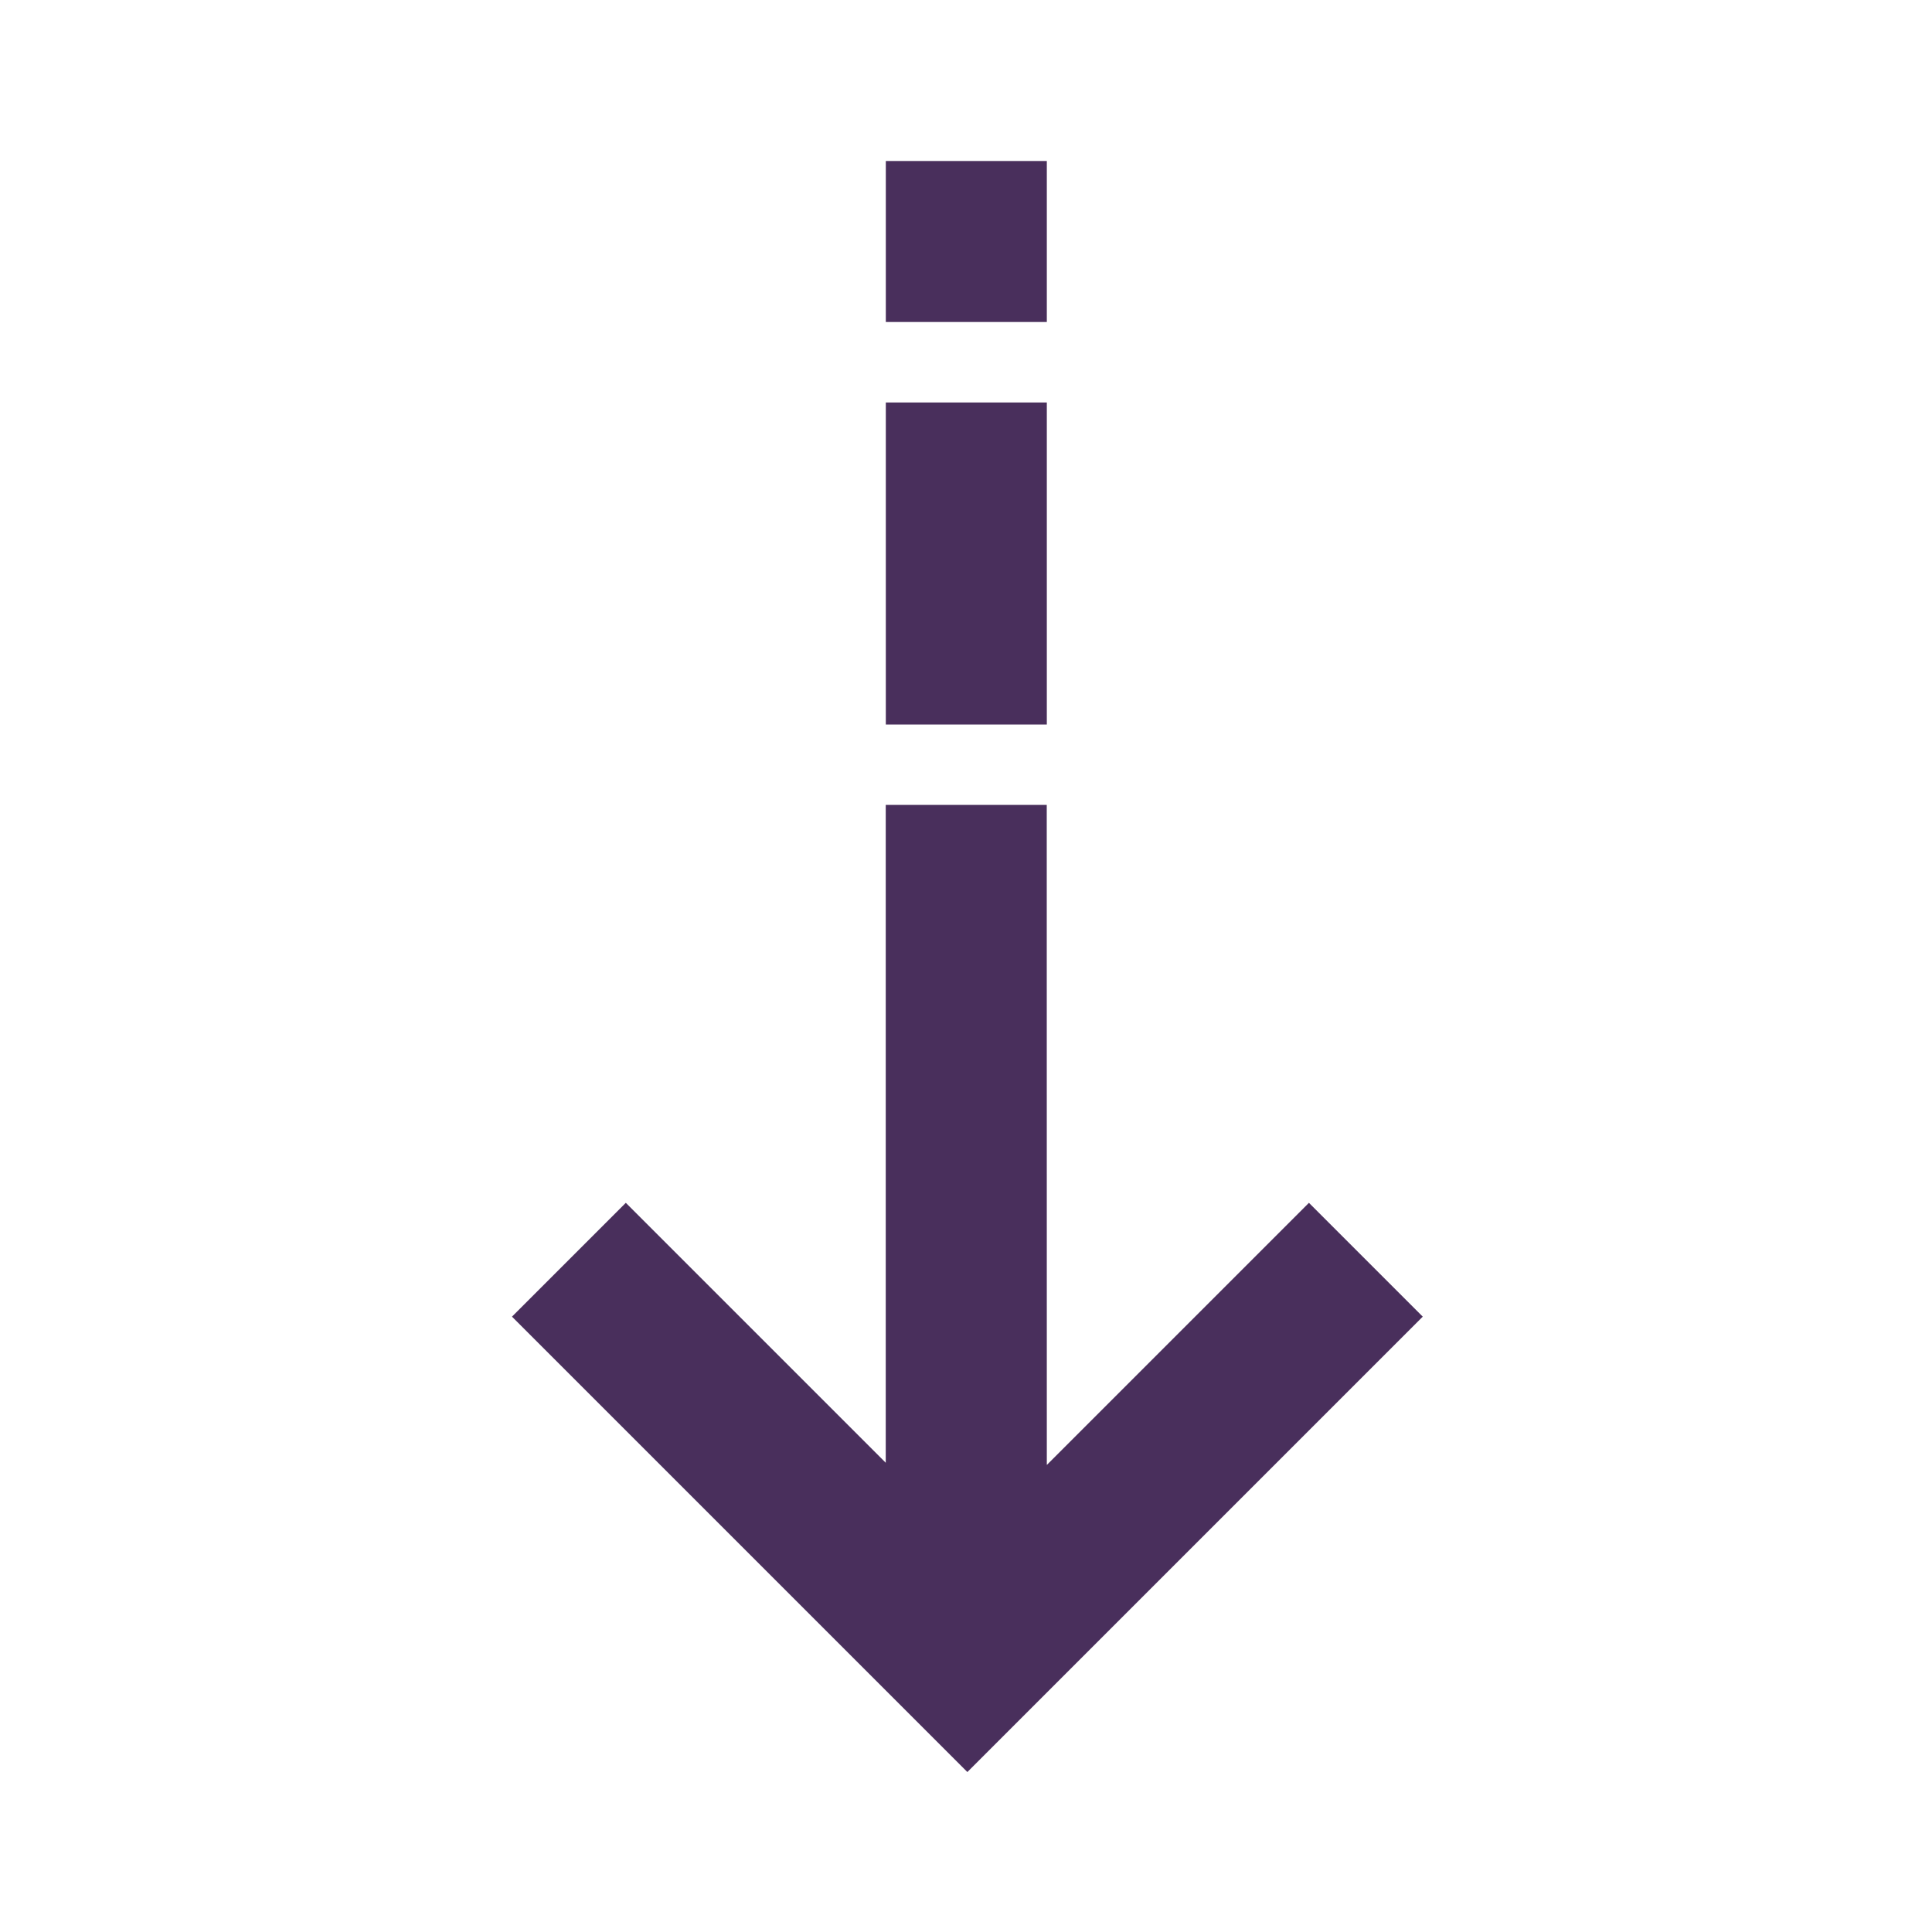 <svg height="24" viewBox="0 0 24 24" width="24" xmlns="http://www.w3.org/2000/svg"><path d="m18.308 10.92-3.256-3.256 1.414-1.414 5.657 5.657-5.657 5.657-1.414-1.414 3.229-3.229h-8.172v-2zm-16.198 0h2v2h-2zm3 0h4v2h-4z" fill="#492f5c" fill-rule="evenodd" transform="matrix(0 1 -1 0 23.924 -.11)"/></svg>